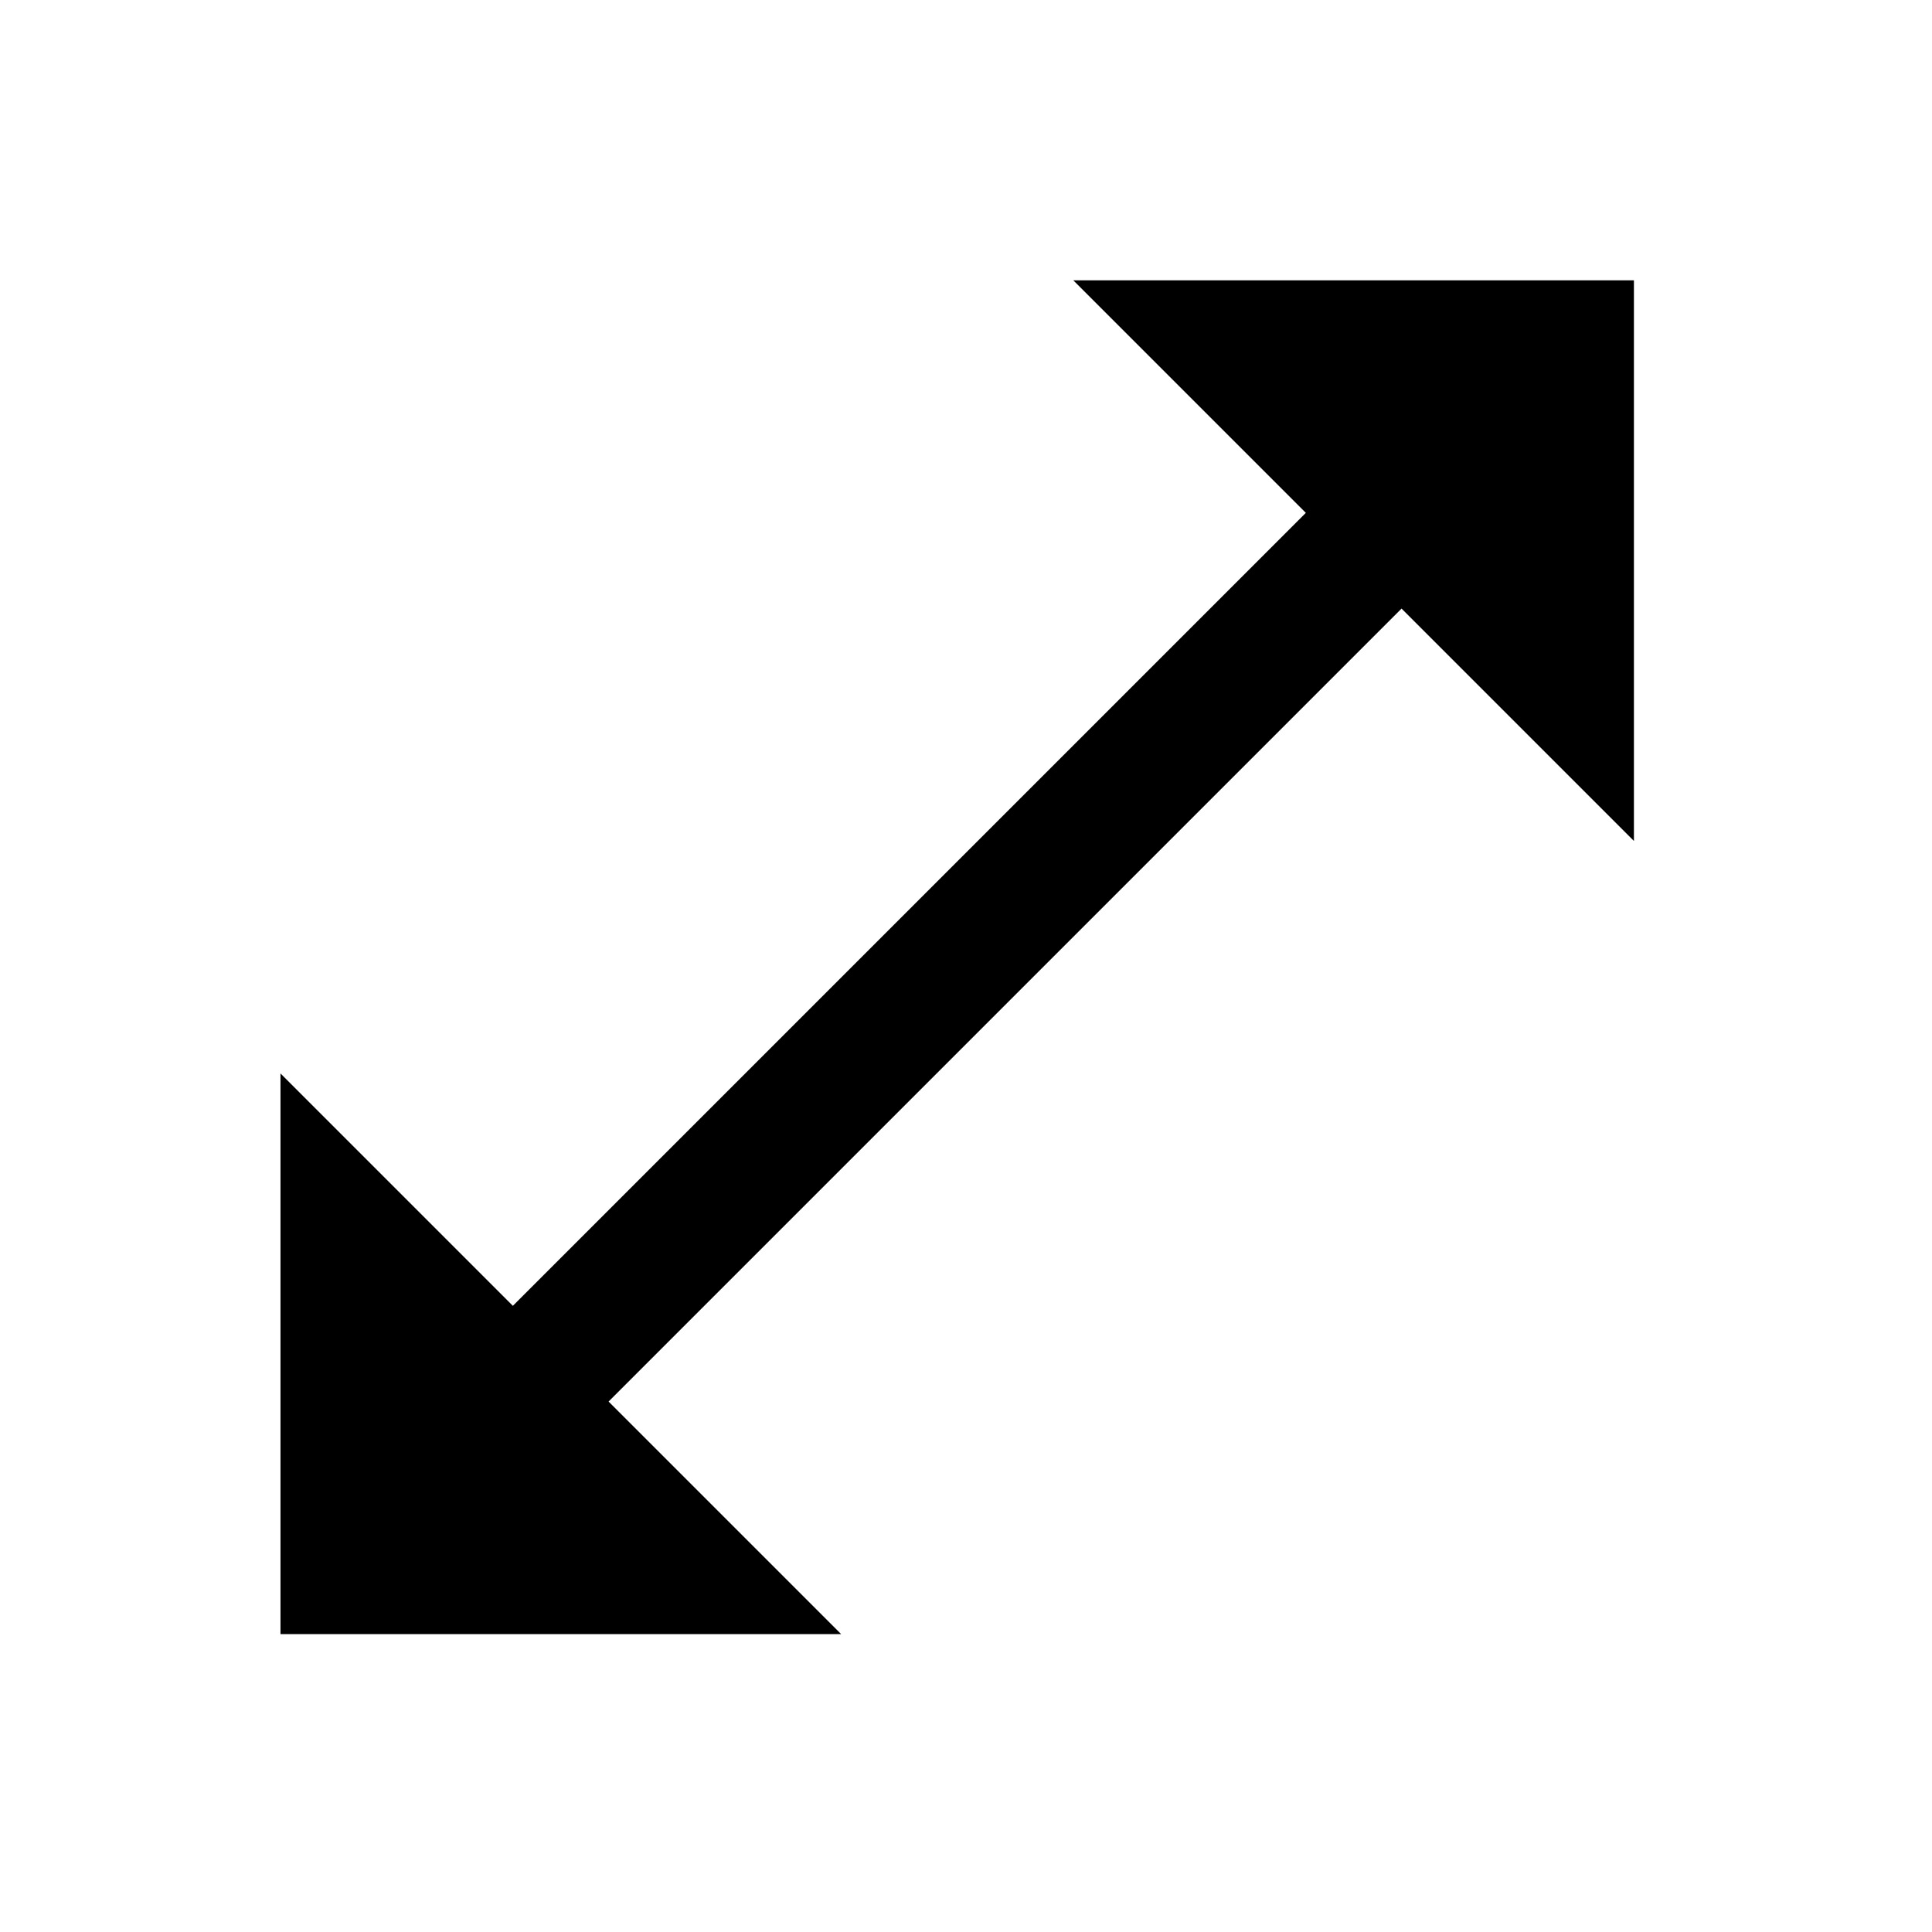 <svg width="78" height="78" viewBox="0 0 78 78" fill="none" xmlns="http://www.w3.org/2000/svg">
<path fill-rule="evenodd" clip-rule="evenodd" d="M65.966 11.317L43.331 11.317L52.72 20.706L20.706 52.72L11.324 43.338L11.324 65.973L33.959 65.973L24.57 56.584L56.584 24.57L65.966 33.952L65.966 11.317Z" fill="black"/>
</svg>
